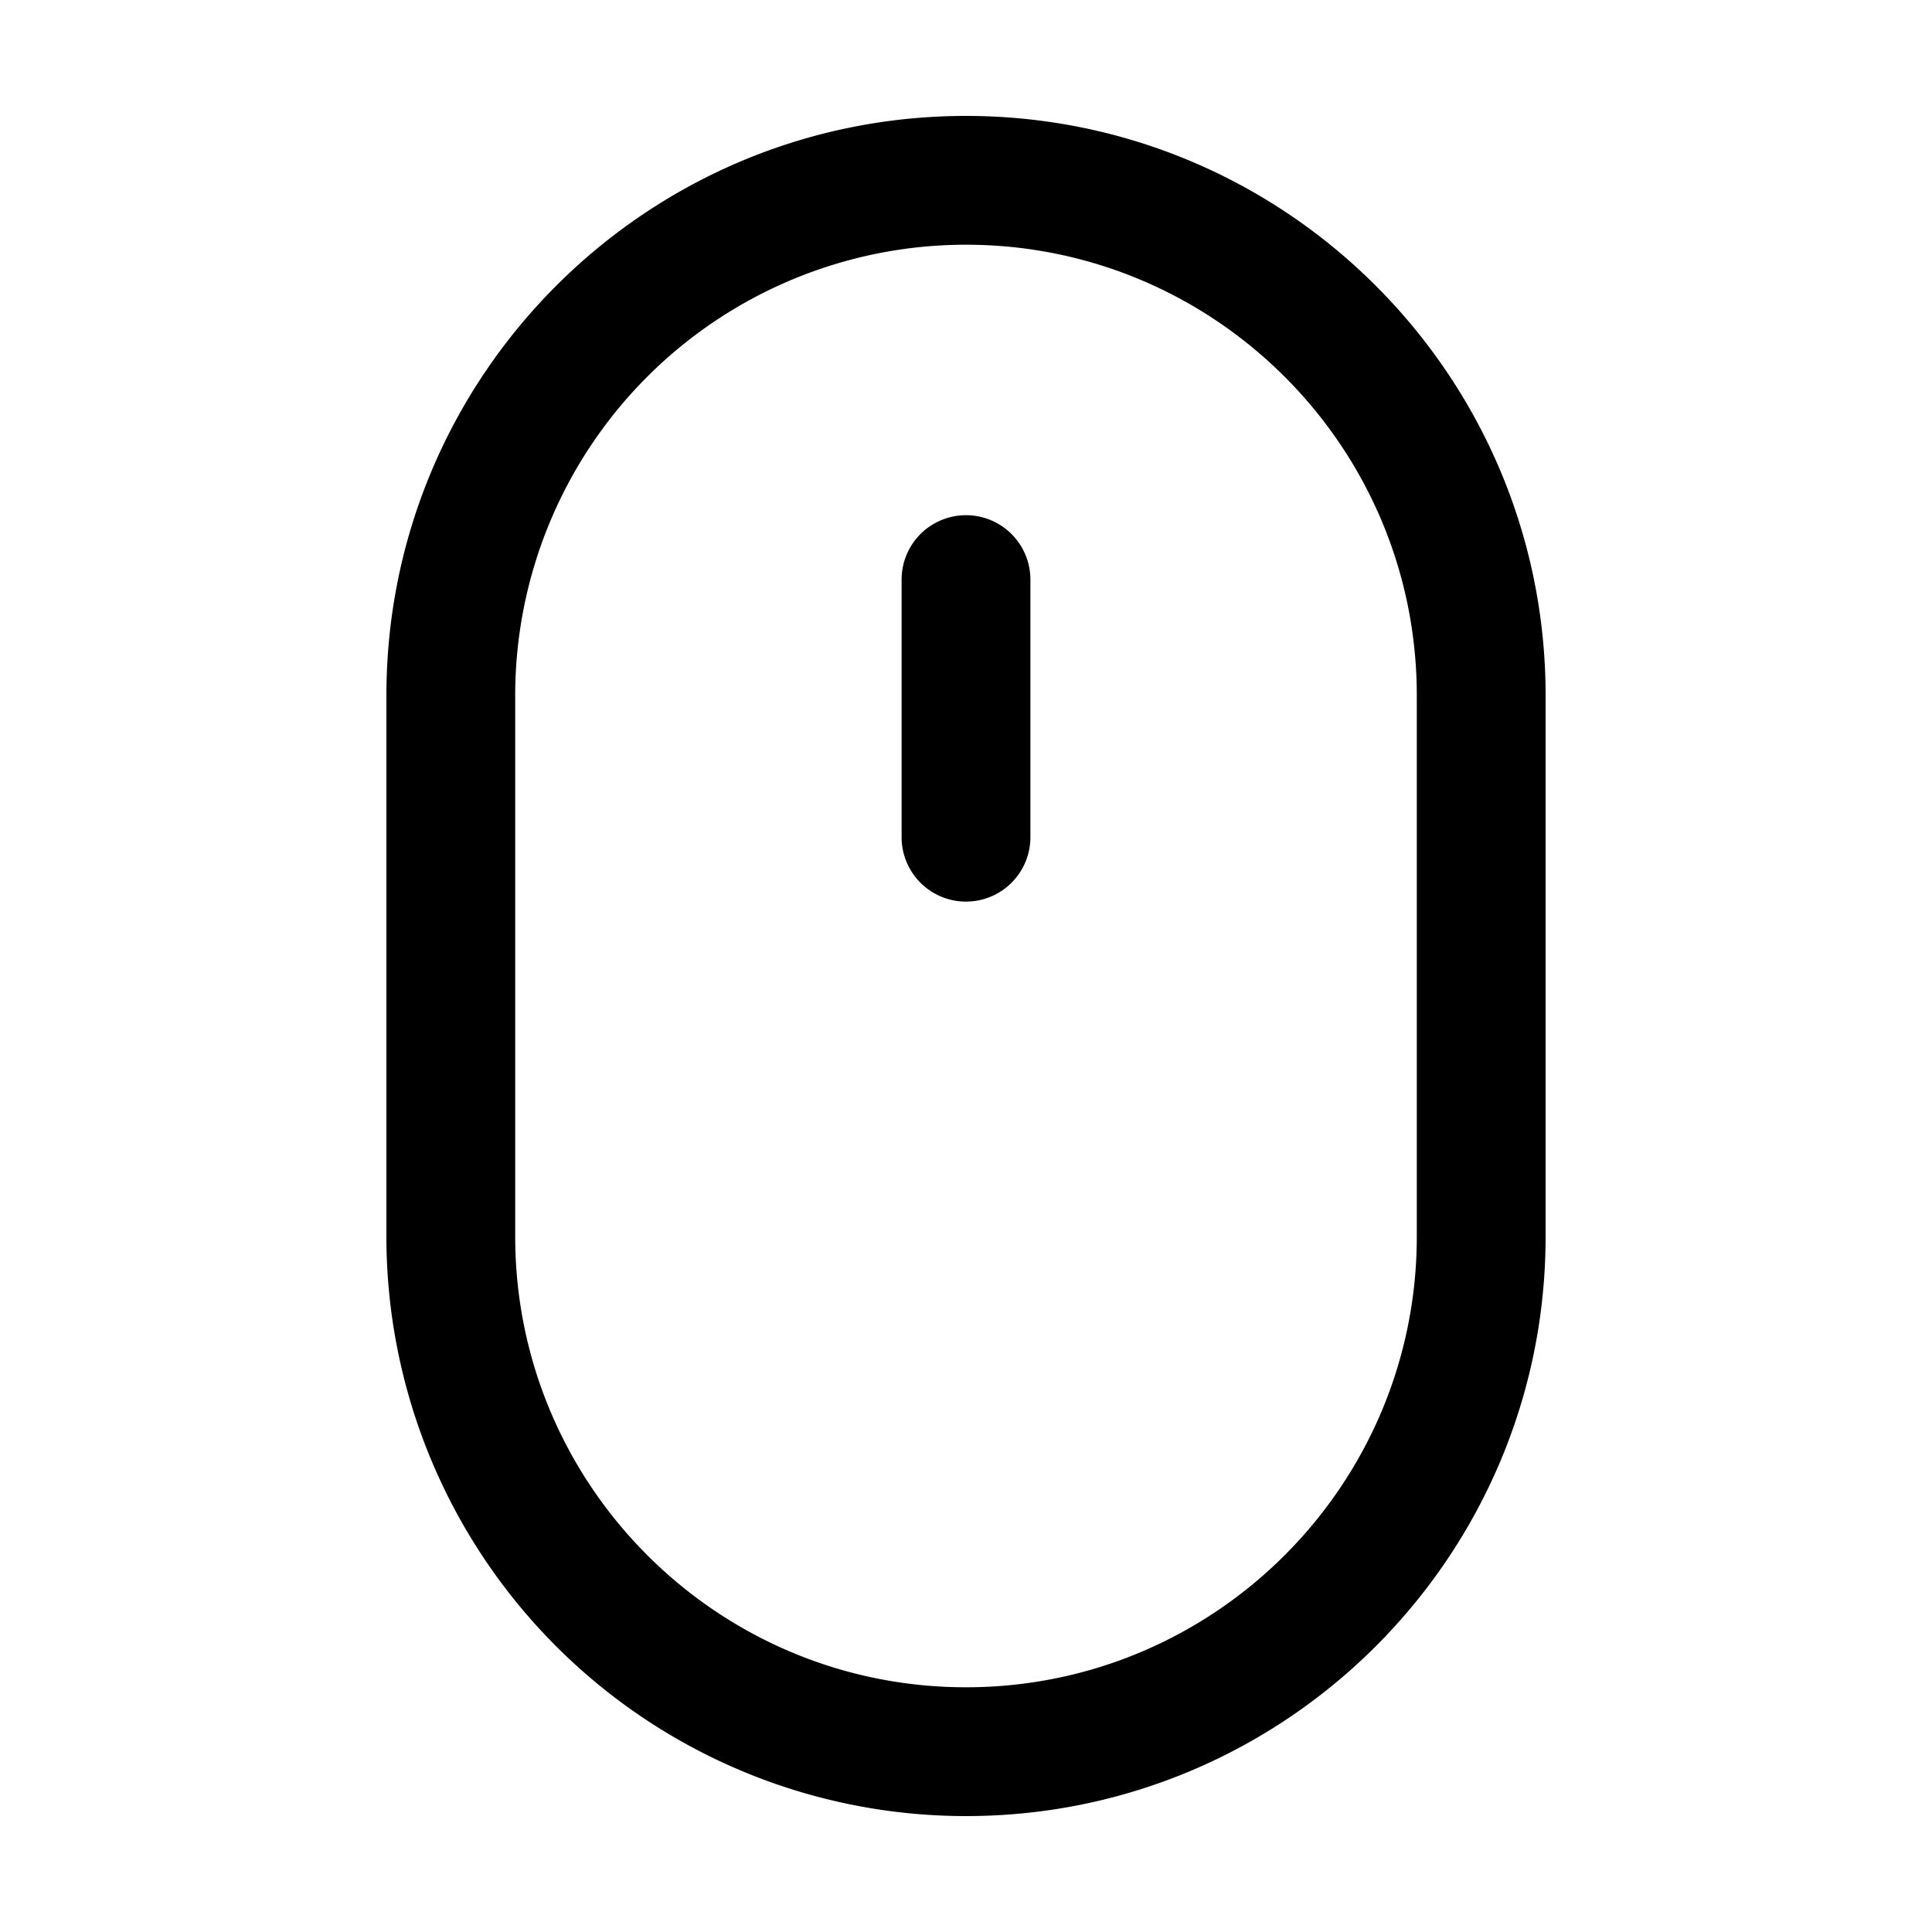 <svg xmlns="http://www.w3.org/2000/svg" fill="currentColor" viewBox="0 0 15 15"><path d="M12 5.4v4.2c0 2.484-2.016 4.5-4.5 4.5A4.5 4.5 0 0 1 3 9.6V5.4C3 2.916 5.016.9 7.5.9S12 2.916 12 5.4m-1 0c0-1.932-1.568-3.5-3.5-3.5A3.5 3.5 0 0 0 4 5.4v4.2c0 1.932 1.568 3.5 3.5 3.5S11 11.532 11 9.6z"/><path d="M8 4.5v2a.5.5 0 0 1-1 0v-2a.5.5 0 0 1 1 0"/></svg>